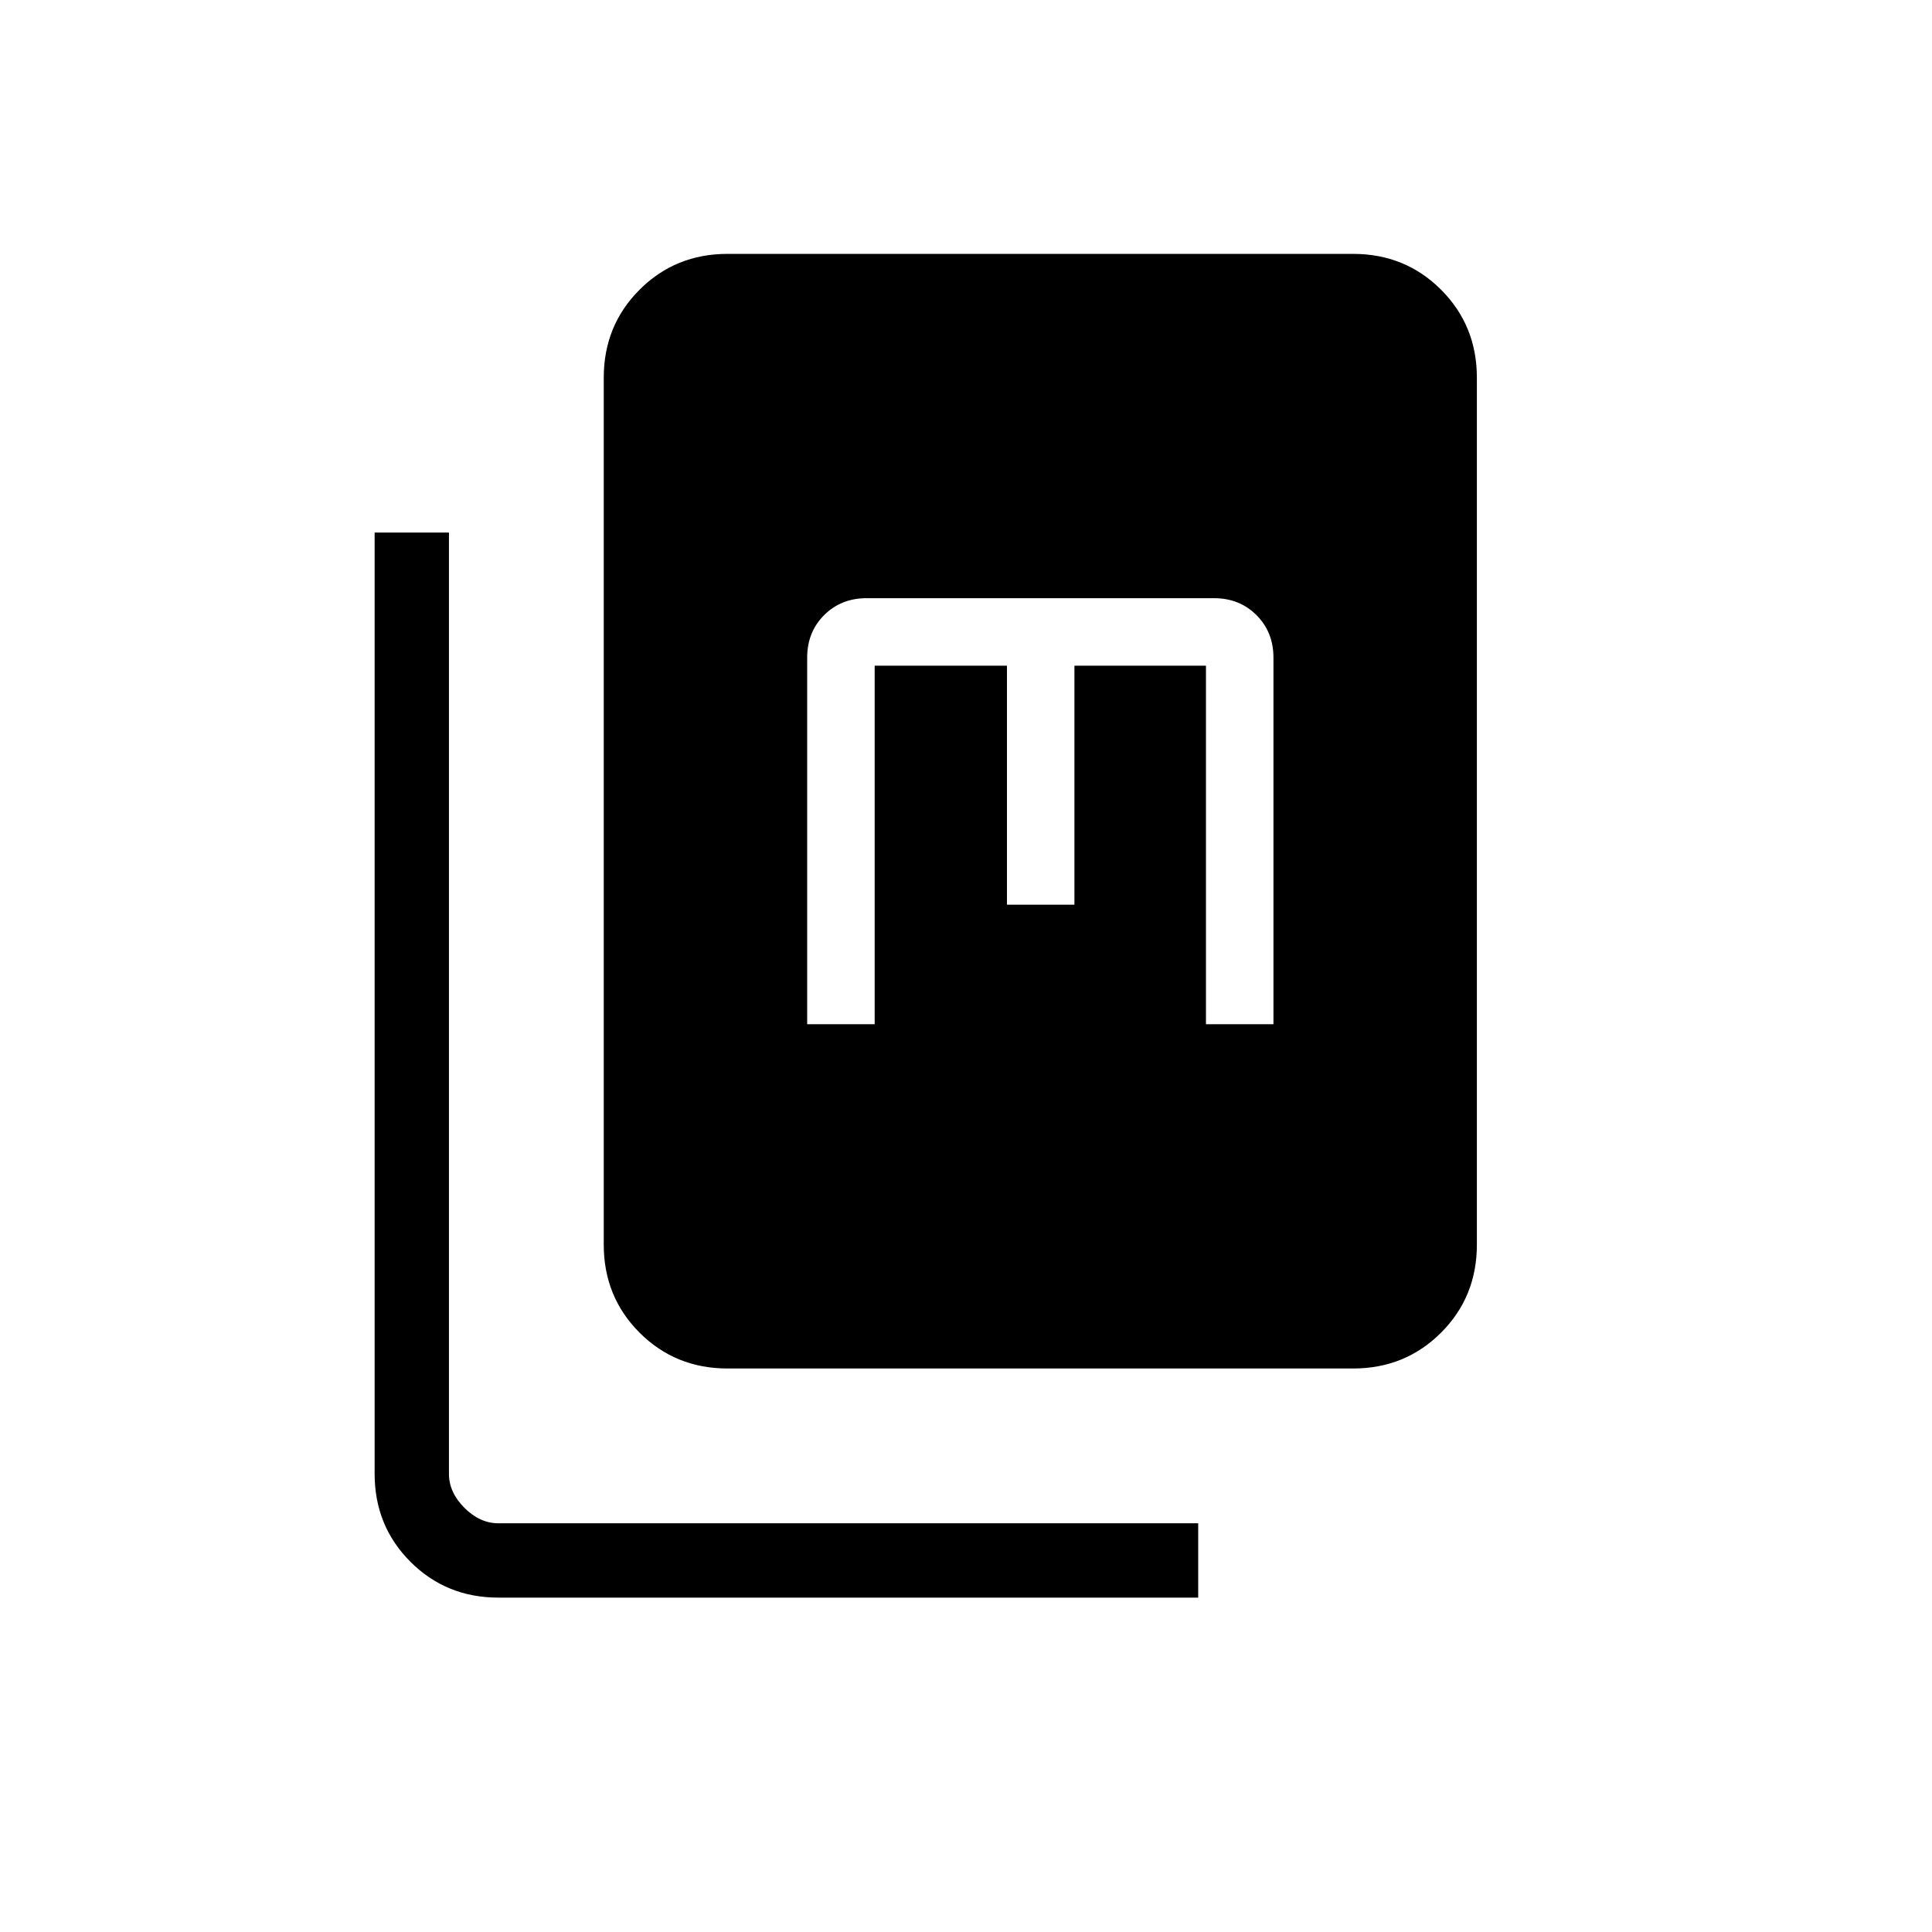 <svg xmlns="http://www.w3.org/2000/svg" height="24" viewBox="0 -960 960 960" width="24"><path d="M361.54-280q-25.94 0-43.74-17.8T300-341.54v-430.77q0-25.94 17.8-43.74t43.74-17.8h310.77q25.94 0 43.74 17.8t17.8 43.74v430.77q0 25.94-17.8 43.74T672.31-280H361.54ZM247.69-166.15q-25.94 0-43.74-17.8t-17.8-43.74v-467.69h36.93v467.69q0 9.23 7.69 16.92 7.69 7.69 16.92 7.69h347.69v36.93H247.69Zm153.39-284.93h33.54v-178.15h65.73v118.77h33.53v-118.77h65.35v178.15h33.54v-182.15q0-12.69-8.43-21.11-8.42-8.43-21.11-8.43H430.62q-12.69 0-21.12 8.43-8.42 8.42-8.42 21.11v182.15Z"/></svg>